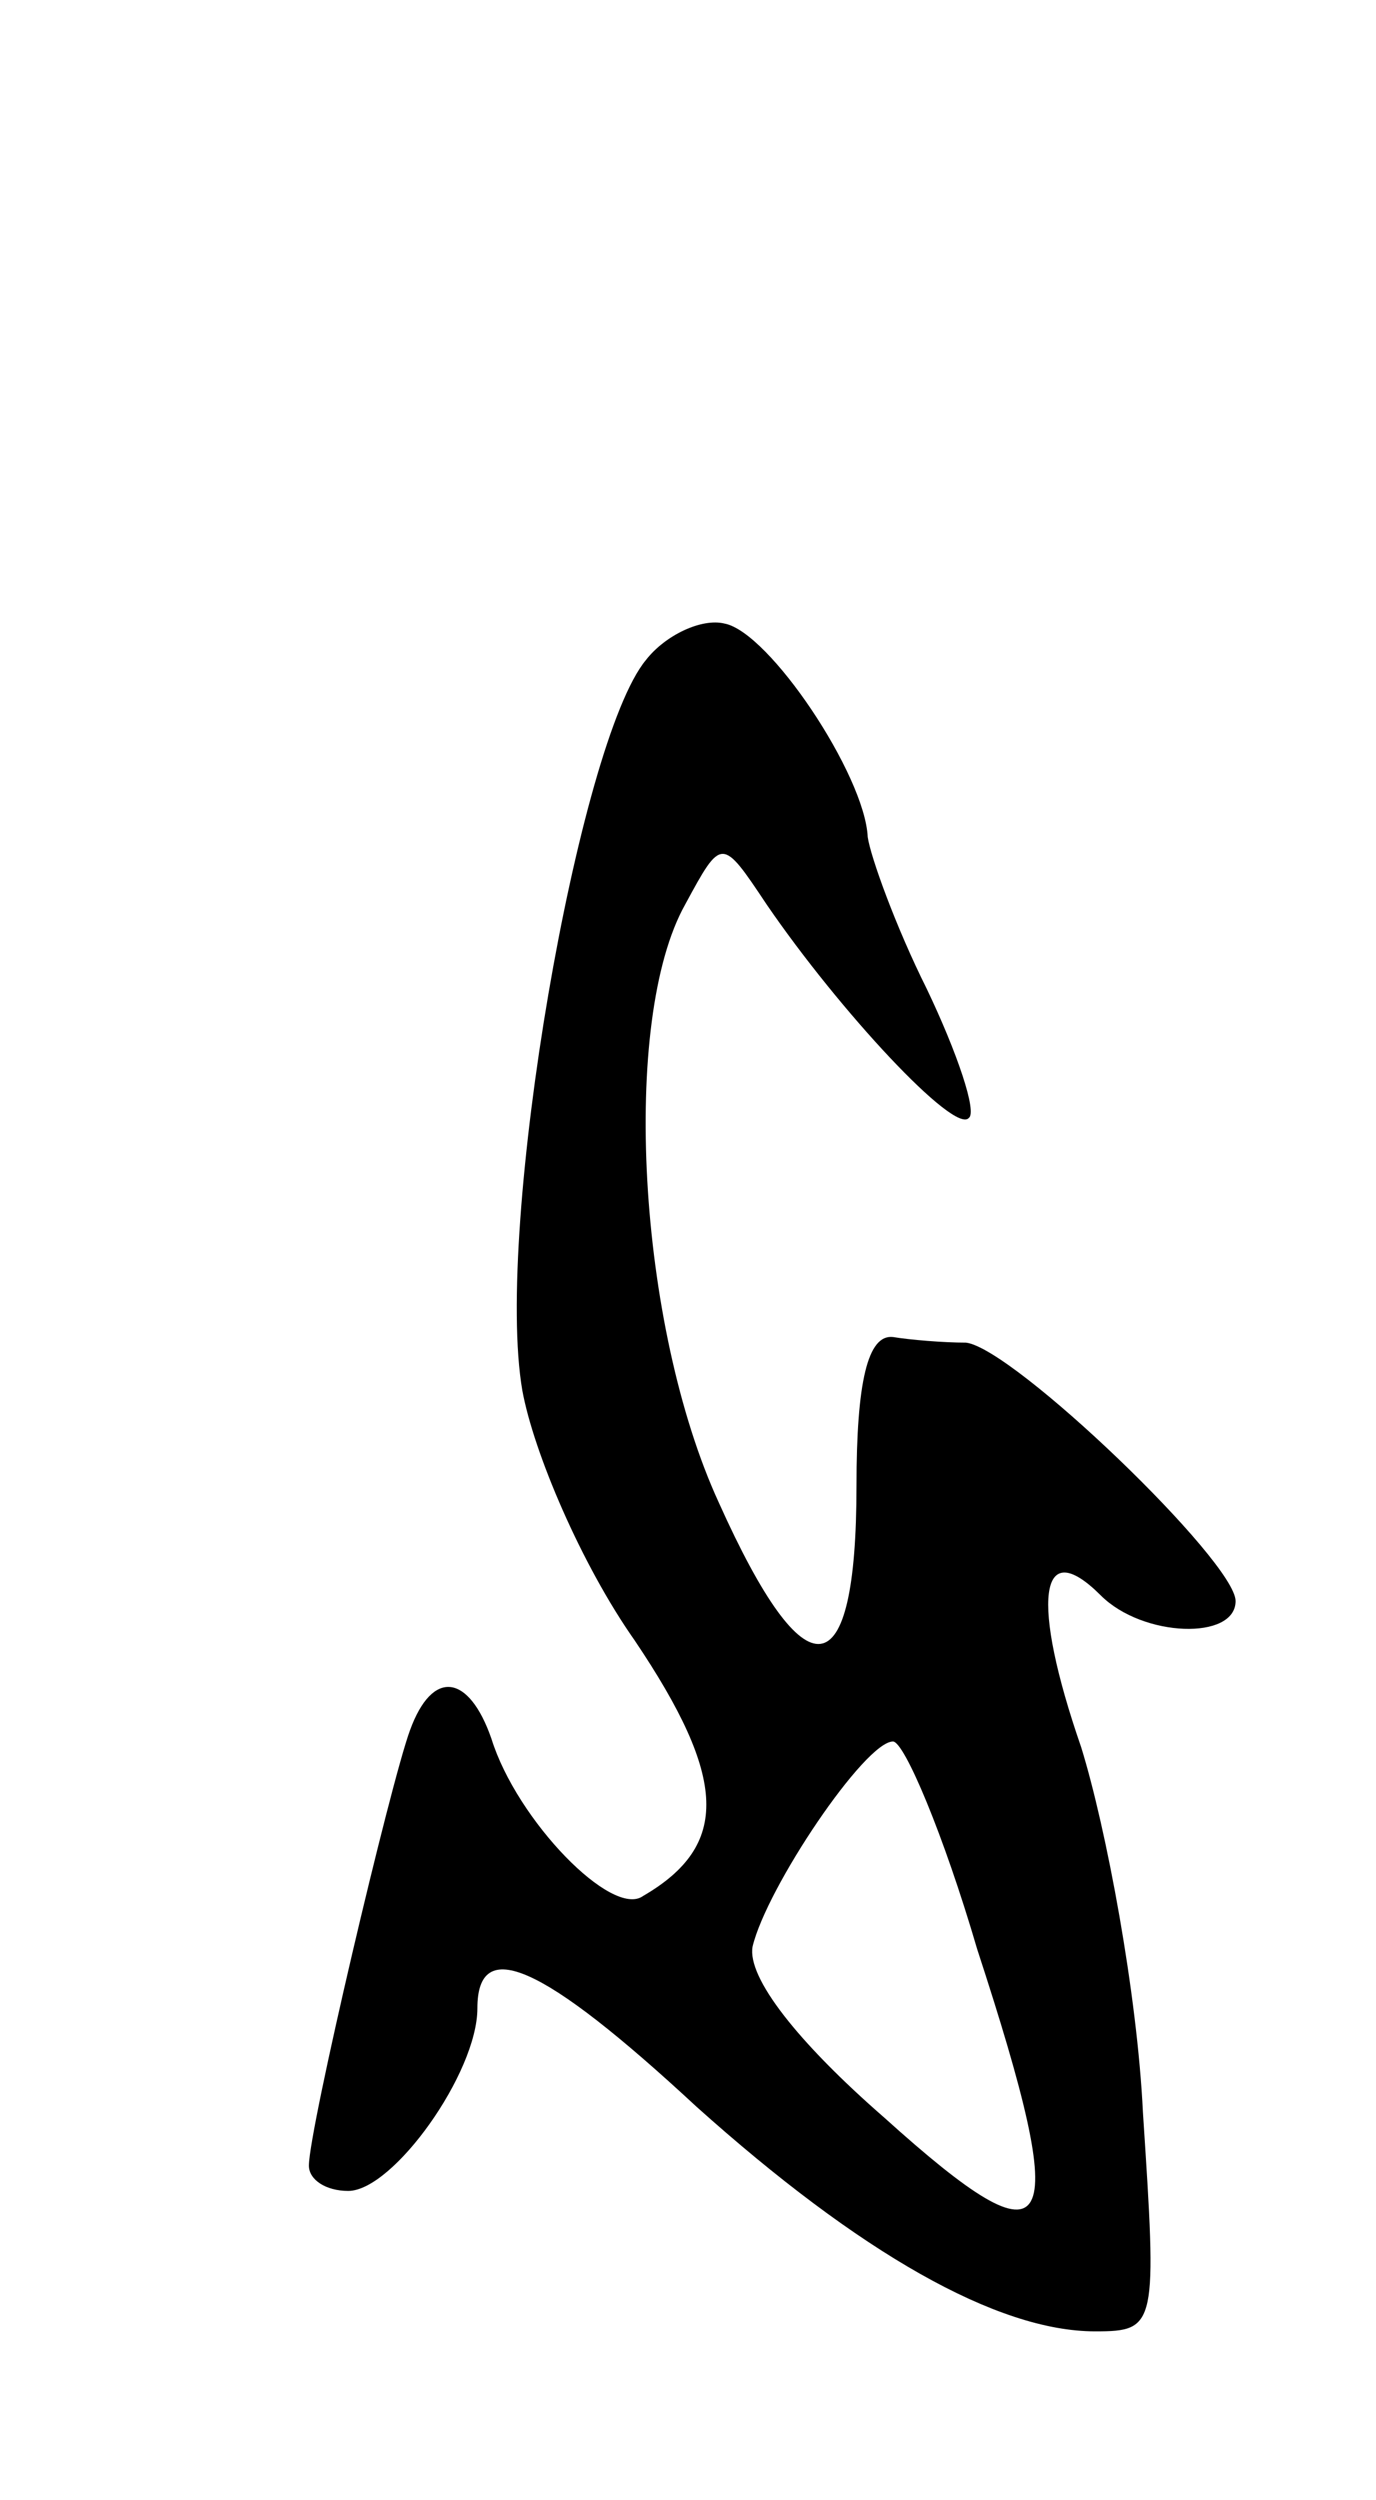 <svg version="1.0" xmlns="http://www.w3.org/2000/svg"
 width="49pt" height="89pt" viewBox="0 0 49 89"
 preserveAspectRatio="xMidYMid meet">
<g transform="translate(0,89) scale(0.1,-0.1)"
fill="#000000" stroke="none">
<path d="M230 655 c-24 -29 -54 -202 -44 -260 4 -22 21 -62 40 -89 33 -49 34
-73 3 -91 -11 -8 -45 27 -54 56 -8 23 -21 25 -29 3 -7 -19 -36 -142 -36 -155
0 -5 6 -9 14 -9 16 0 46 42 46 65 0 26 23 16 78 -35 58 -52 107 -80 142 -80
22 0 22 2 17 78 -2 42 -13 101 -22 130 -18 52 -15 76 7 54 15 -15 48 -16 48
-2 0 14 -79 90 -96 92 -8 0 -20 1 -26 2 -9 1 -13 -16 -13 -53 0 -73 -18 -75
-49 -6 -29 63 -35 172 -12 213 13 24 13 24 29 0 26 -38 67 -82 72 -76 3 2 -4
23 -15 46 -11 22 -20 47 -21 54 -1 22 -35 73 -51 76 -8 2 -21 -4 -28 -13z
m118 -459 c34 -104 28 -115 -33 -60 -31 27 -49 50 -47 61 5 21 40 73 50 73 4
0 18 -33 30 -74z"/>
</g>
</svg>
